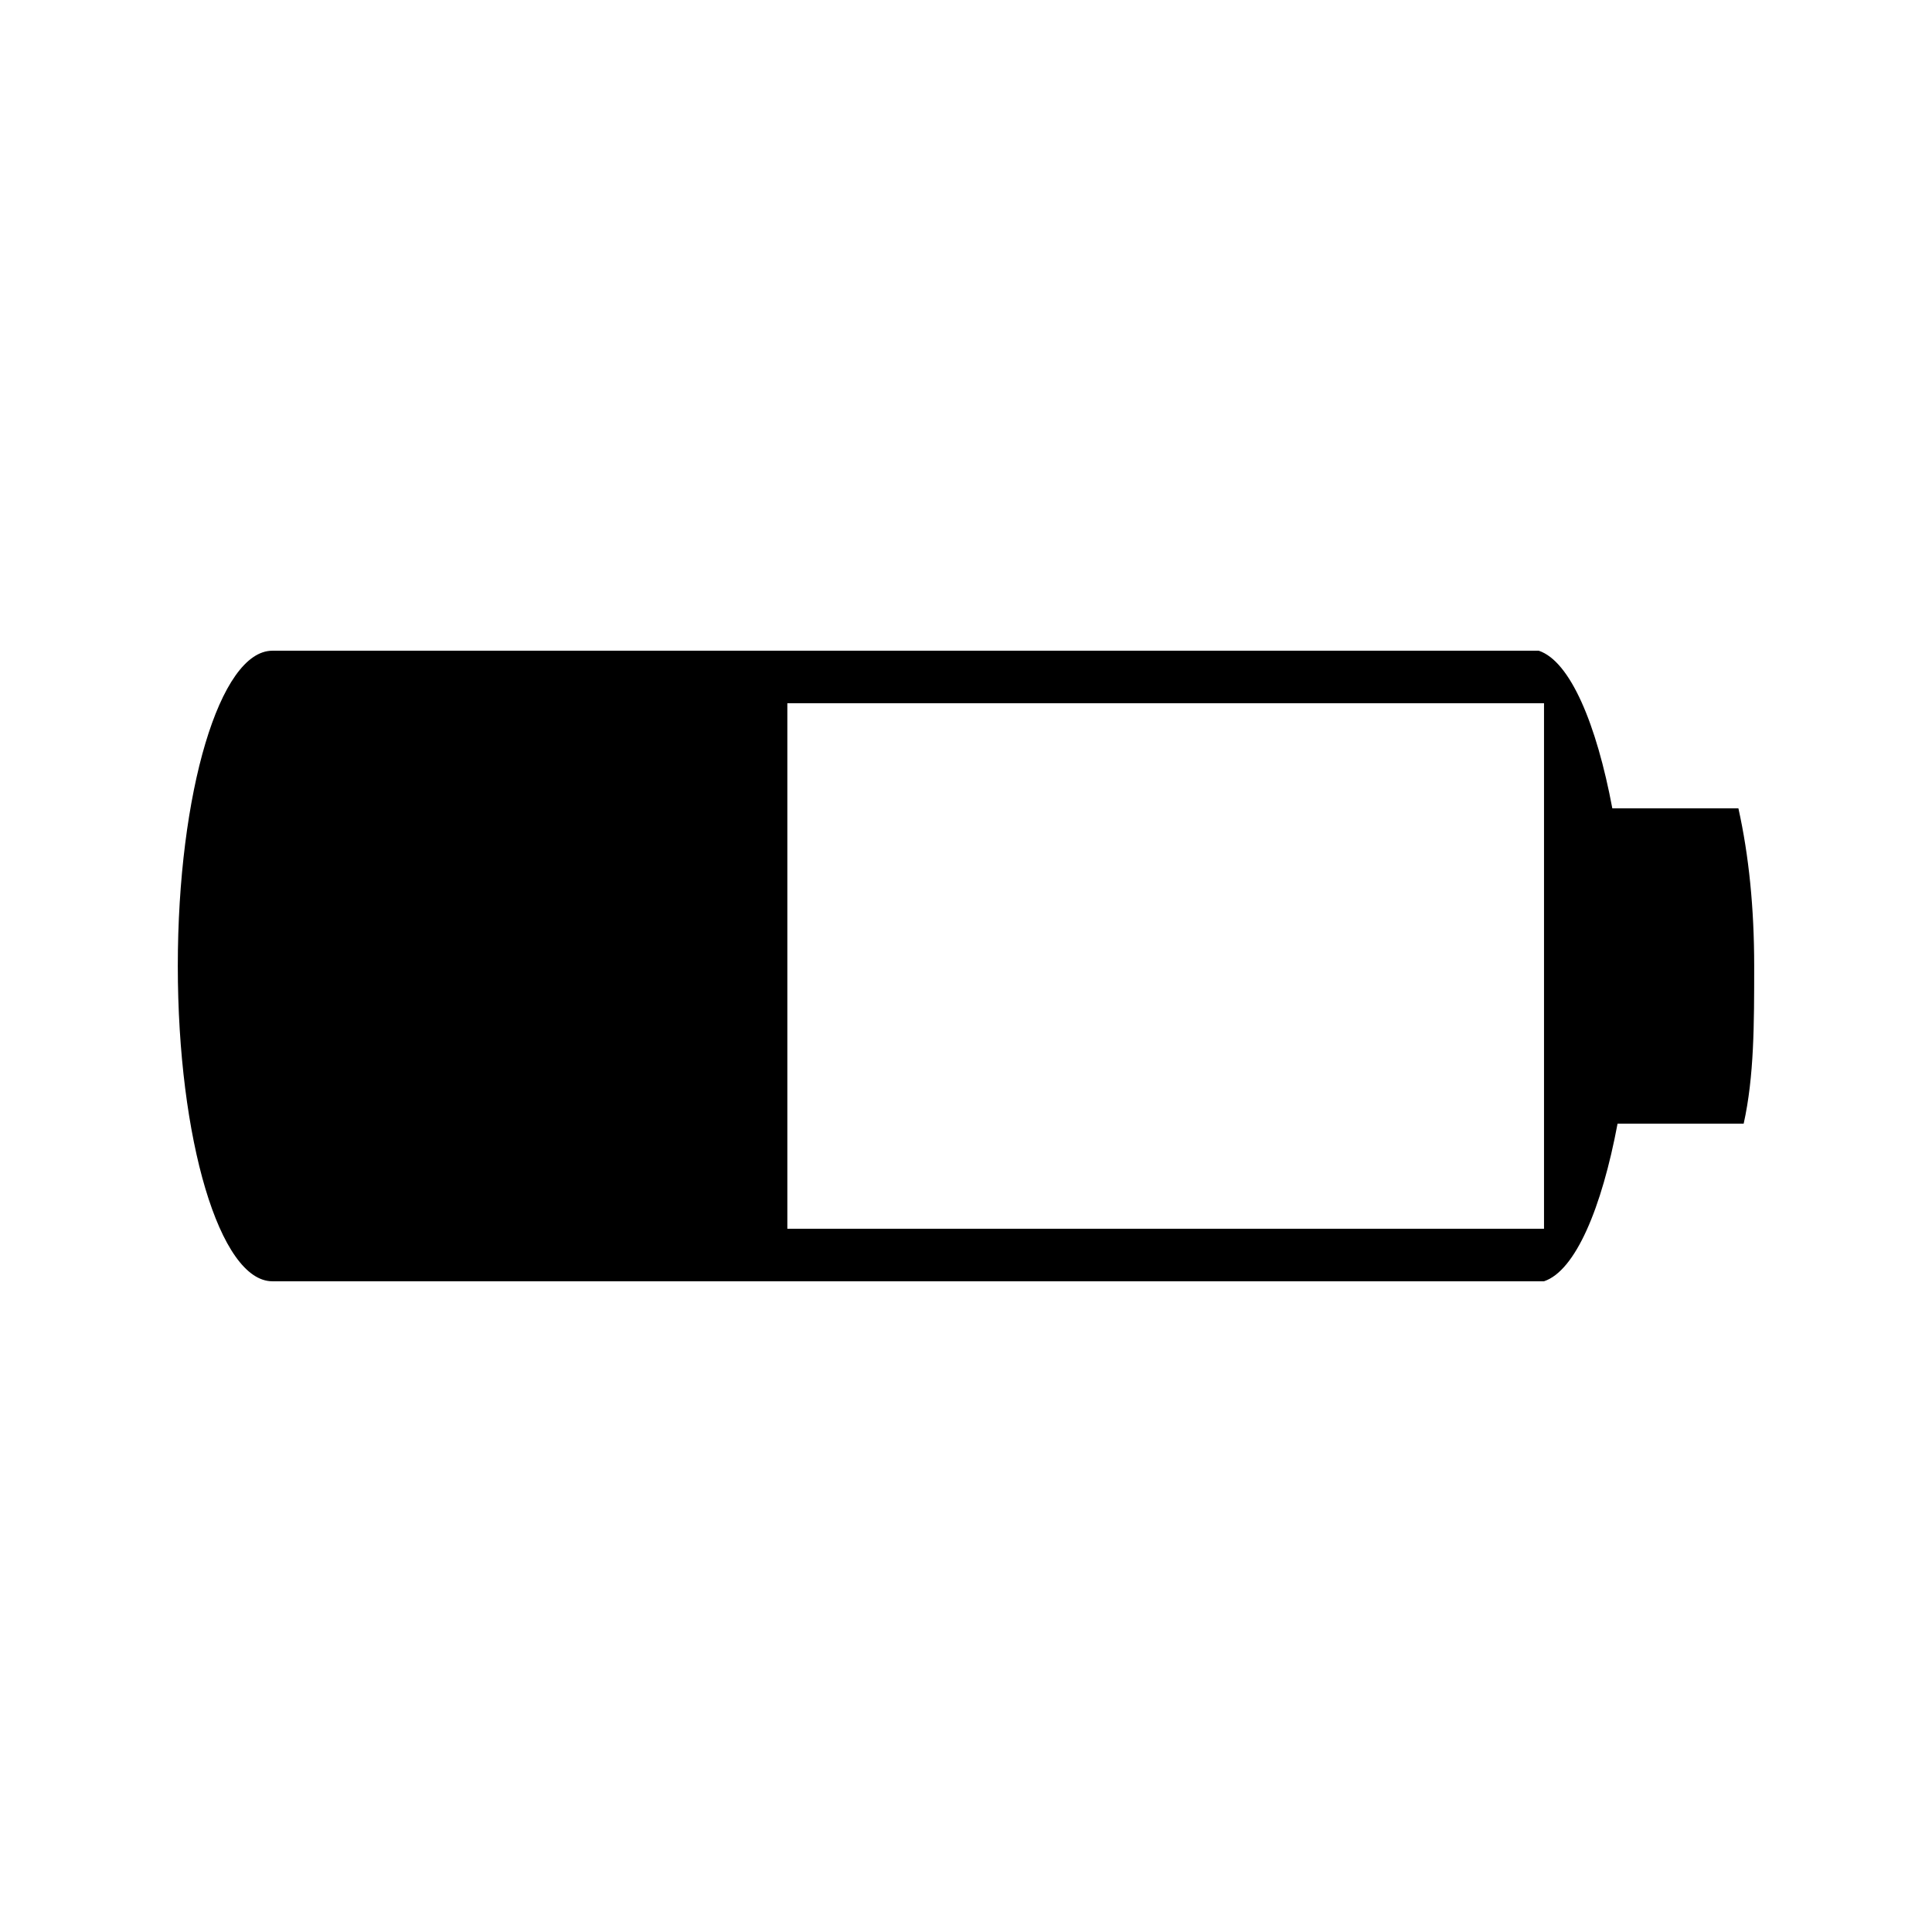 <?xml version="1.0" encoding="UTF-8" standalone="no"?>
<!-- Created with Inkscape (http://www.inkscape.org/) -->

<svg
   xmlns:dc="http://purl.org/dc/elements/1.1/"
   xmlns:cc="http://creativecommons.org/ns#"
   xmlns:rdf="http://www.w3.org/1999/02/22-rdf-syntax-ns#"
   xmlns:svg="http://www.w3.org/2000/svg"
   xmlns="http://www.w3.org/2000/svg"
   xmlns:inkscape="http://www.inkscape.org/namespaces/inkscape"
   version="1.1"
   width="960"
   height="960"
   viewBox="0 0 960 960"
   id="svg2">
  <defs
     id="defs8" />
  <path
     d="m 863.82,401.67 h -62.663 c -7.834,-41.777 -20.888,-73.108 -36.554,-78.332 H 135.347 c -26.11,0 -46.998,70.497 -46.998,156.66 0,86.163 20.88,156.662 46.99,156.662 h 631.87 c 15.663,-5.22 28.72,-36.55 36.55,-78.33 h 62.664 c 5.22,-23.5 5.22,-49.603 5.22,-78.33 0,-28.727 -2.61,-54.83 -7.84,-78.33 z M 767.213,610.55 H 391.226 v -261.1 h 375.987 v 261.1 z"
     inkscape:connector-curvature="0"
     id="path4" />
</svg>

